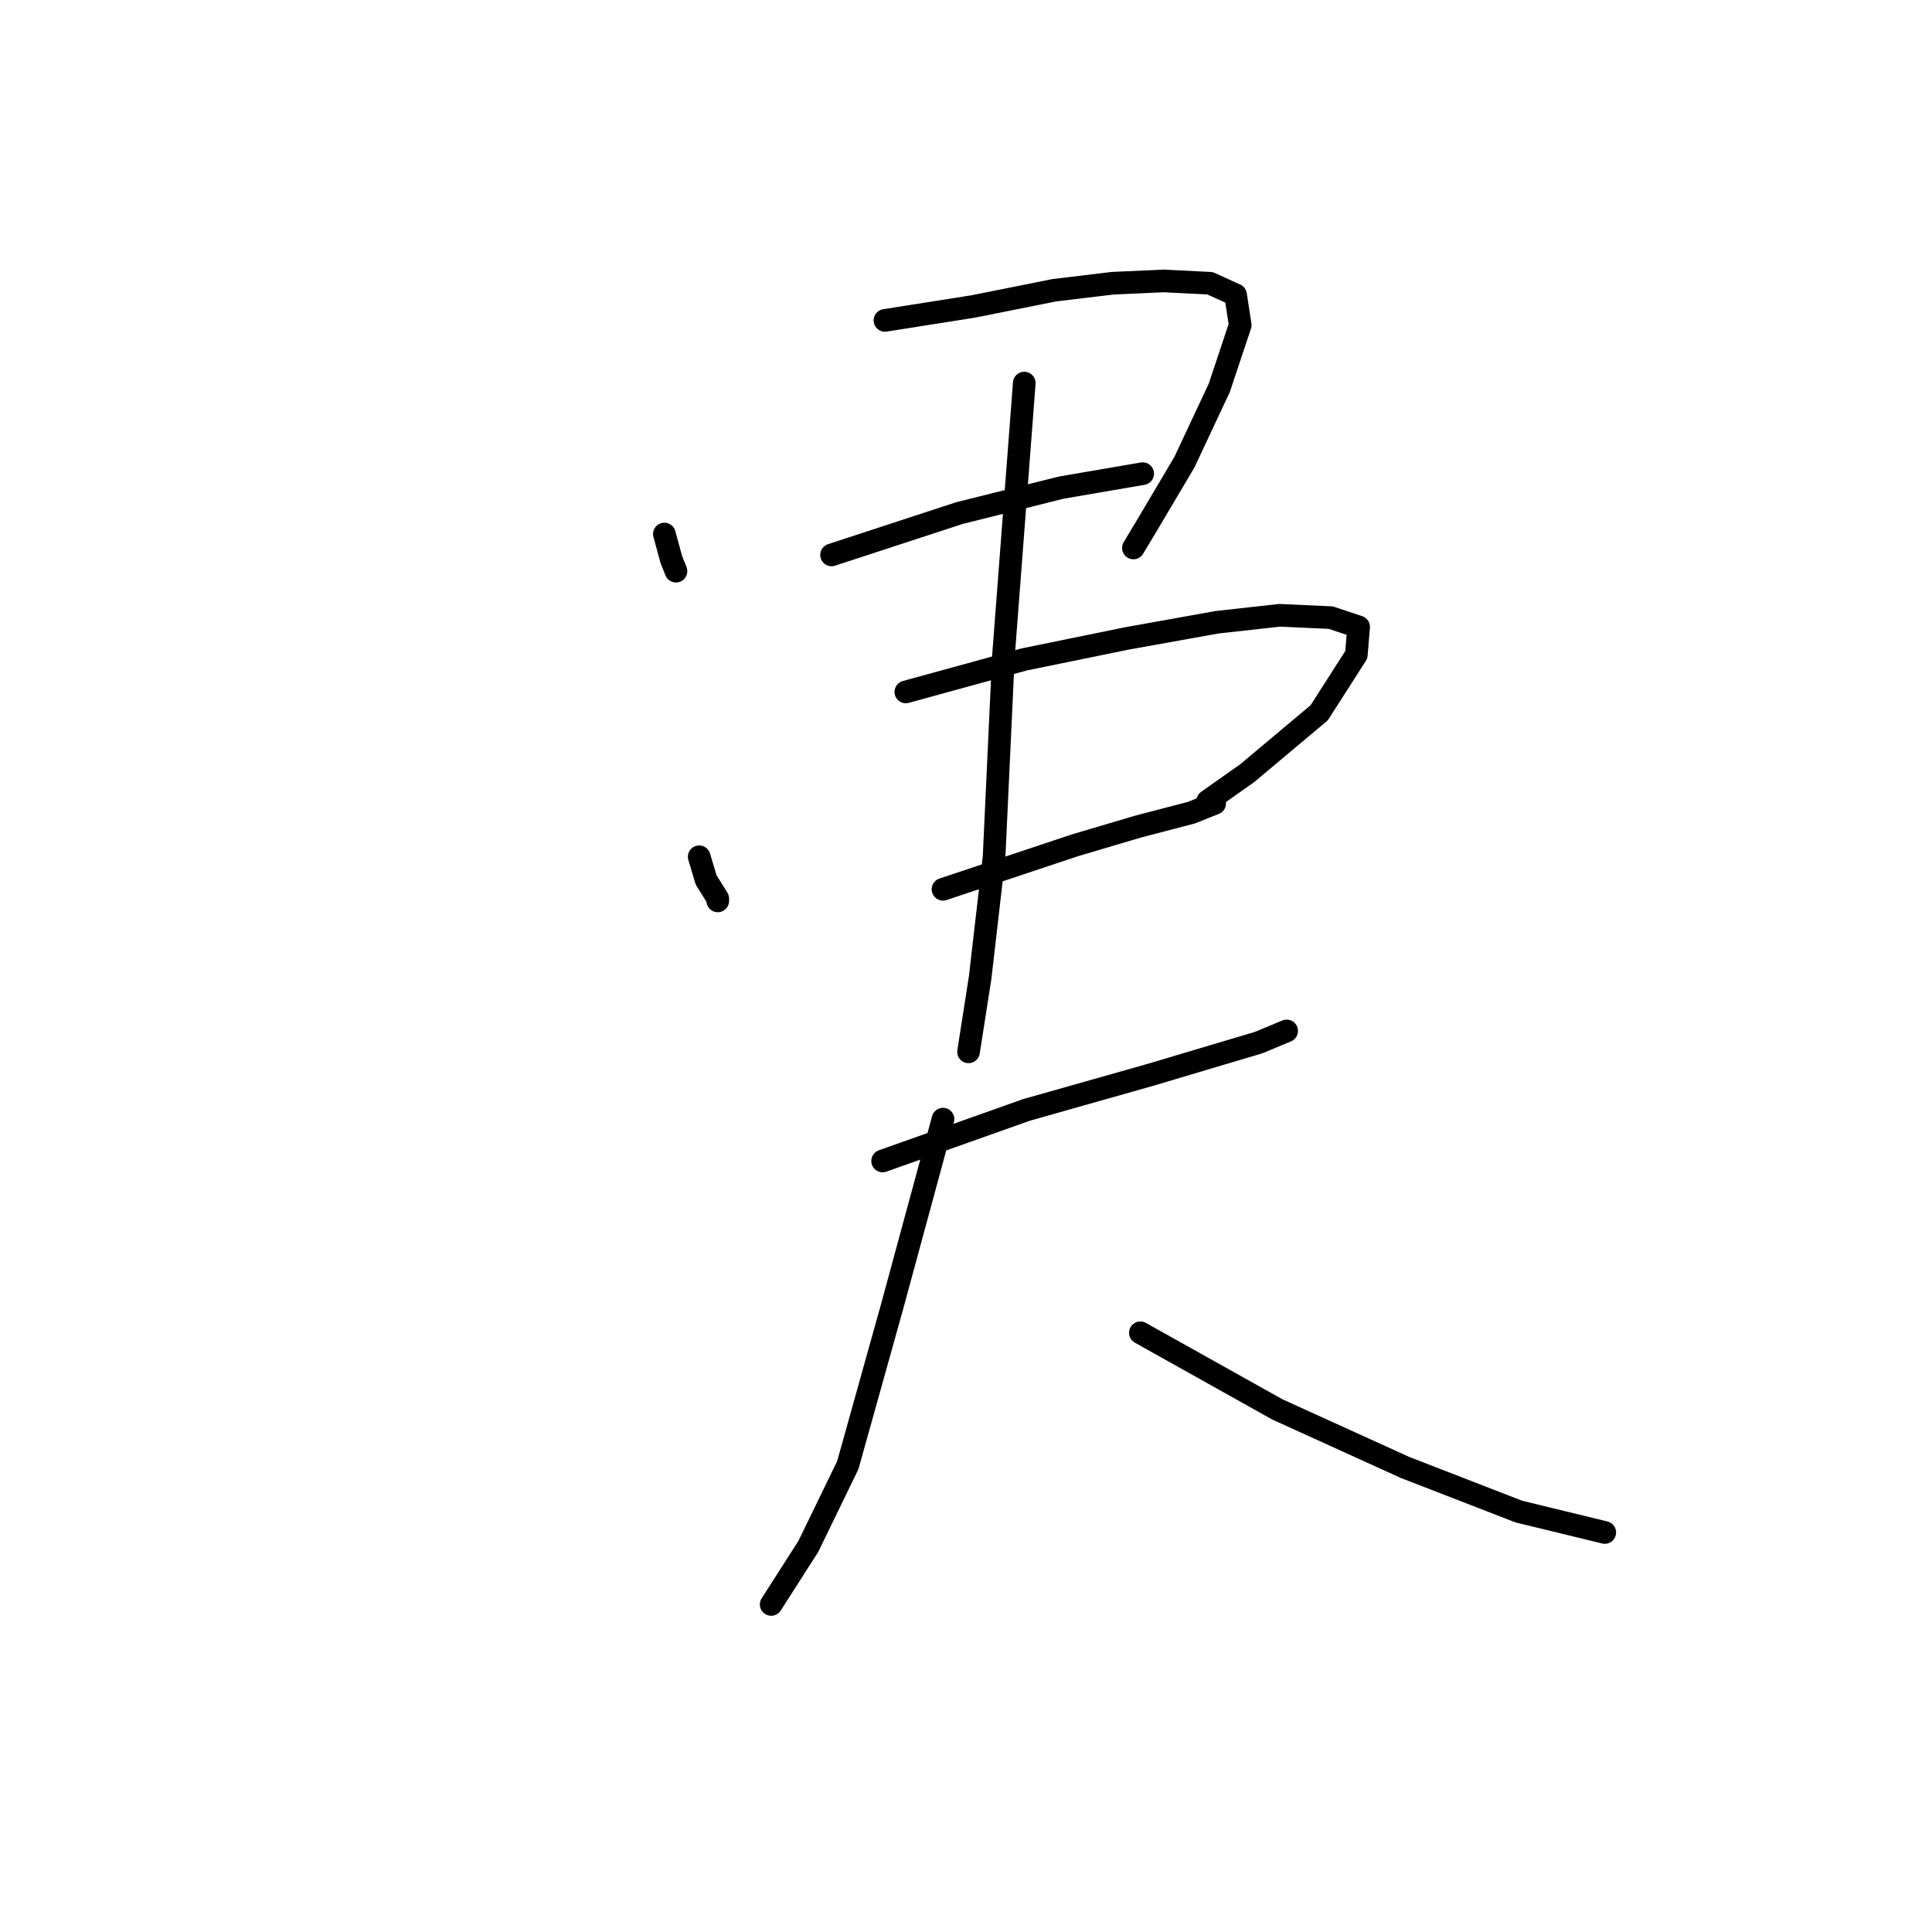 <?xml version="1.0" standalone="no"?>
    <svg width="256" height="256" xmlns="http://www.w3.org/2000/svg" version="1.1">
    <polyline stroke="black" stroke-width="3" stroke-linecap="round" fill="transparent" stroke-linejoin="round" points="88.032 70.761 88.955 74.146 89.57 75.684 89.57 75.684 " />
        <polyline stroke="black" stroke-width="3" stroke-linecap="round" fill="transparent" stroke-linejoin="round" points="117.261 42.455 128.953 40.609 139.721 38.455 147.413 37.532 154.182 37.225 160.335 37.532 163.72 39.071 164.335 43.07 161.566 51.378 156.951 61.223 152.028 69.531 150.182 72.607 150.182 72.607 " />
        <polyline stroke="black" stroke-width="3" stroke-linecap="round" fill="transparent" stroke-linejoin="round" points="110.184 73.53 127.106 67.992 140.644 64.608 151.413 62.762 151.413 62.762 " />
        <polyline stroke="black" stroke-width="3" stroke-linecap="round" fill="transparent" stroke-linejoin="round" points="92.647 113.528 93.57 116.605 95.108 119.066 95.108 119.374 95.108 119.374 " />
        <polyline stroke="black" stroke-width="3" stroke-linecap="round" fill="transparent" stroke-linejoin="round" points="120.03 91.683 135.721 87.376 149.259 84.607 161.258 82.453 169.566 81.53 176.334 81.838 180.027 83.068 179.719 86.76 174.796 94.452 165.258 102.452 160.028 106.144 160.028 106.144 " />
        <polyline stroke="black" stroke-width="3" stroke-linecap="round" fill="transparent" stroke-linejoin="round" points="124.953 117.836 142.49 111.99 150.797 109.528 157.874 107.682 160.951 106.452 160.951 106.452 " />
        <polyline stroke="black" stroke-width="3" stroke-linecap="round" fill="transparent" stroke-linejoin="round" points="135.721 50.762 132.952 87.068 131.722 113.528 129.876 129.527 128.337 139.373 128.337 139.373 " />
        <polyline stroke="black" stroke-width="3" stroke-linecap="round" fill="transparent" stroke-linejoin="round" points="116.953 153.834 136.029 147.065 152.336 142.45 166.797 138.142 170.489 136.604 170.489 136.604 " />
        <polyline stroke="black" stroke-width="3" stroke-linecap="round" fill="transparent" stroke-linejoin="round" points="124.953 148.295 118.184 173.217 112.338 194.139 107.108 204.908 102.185 212.599 102.185 212.599 " />
        <polyline stroke="black" stroke-width="3" stroke-linecap="round" fill="transparent" stroke-linejoin="round" points="151.105 176.601 169.258 186.755 186.18 194.447 201.256 200.292 212.64 203.062 212.64 203.062 " />
        </svg>